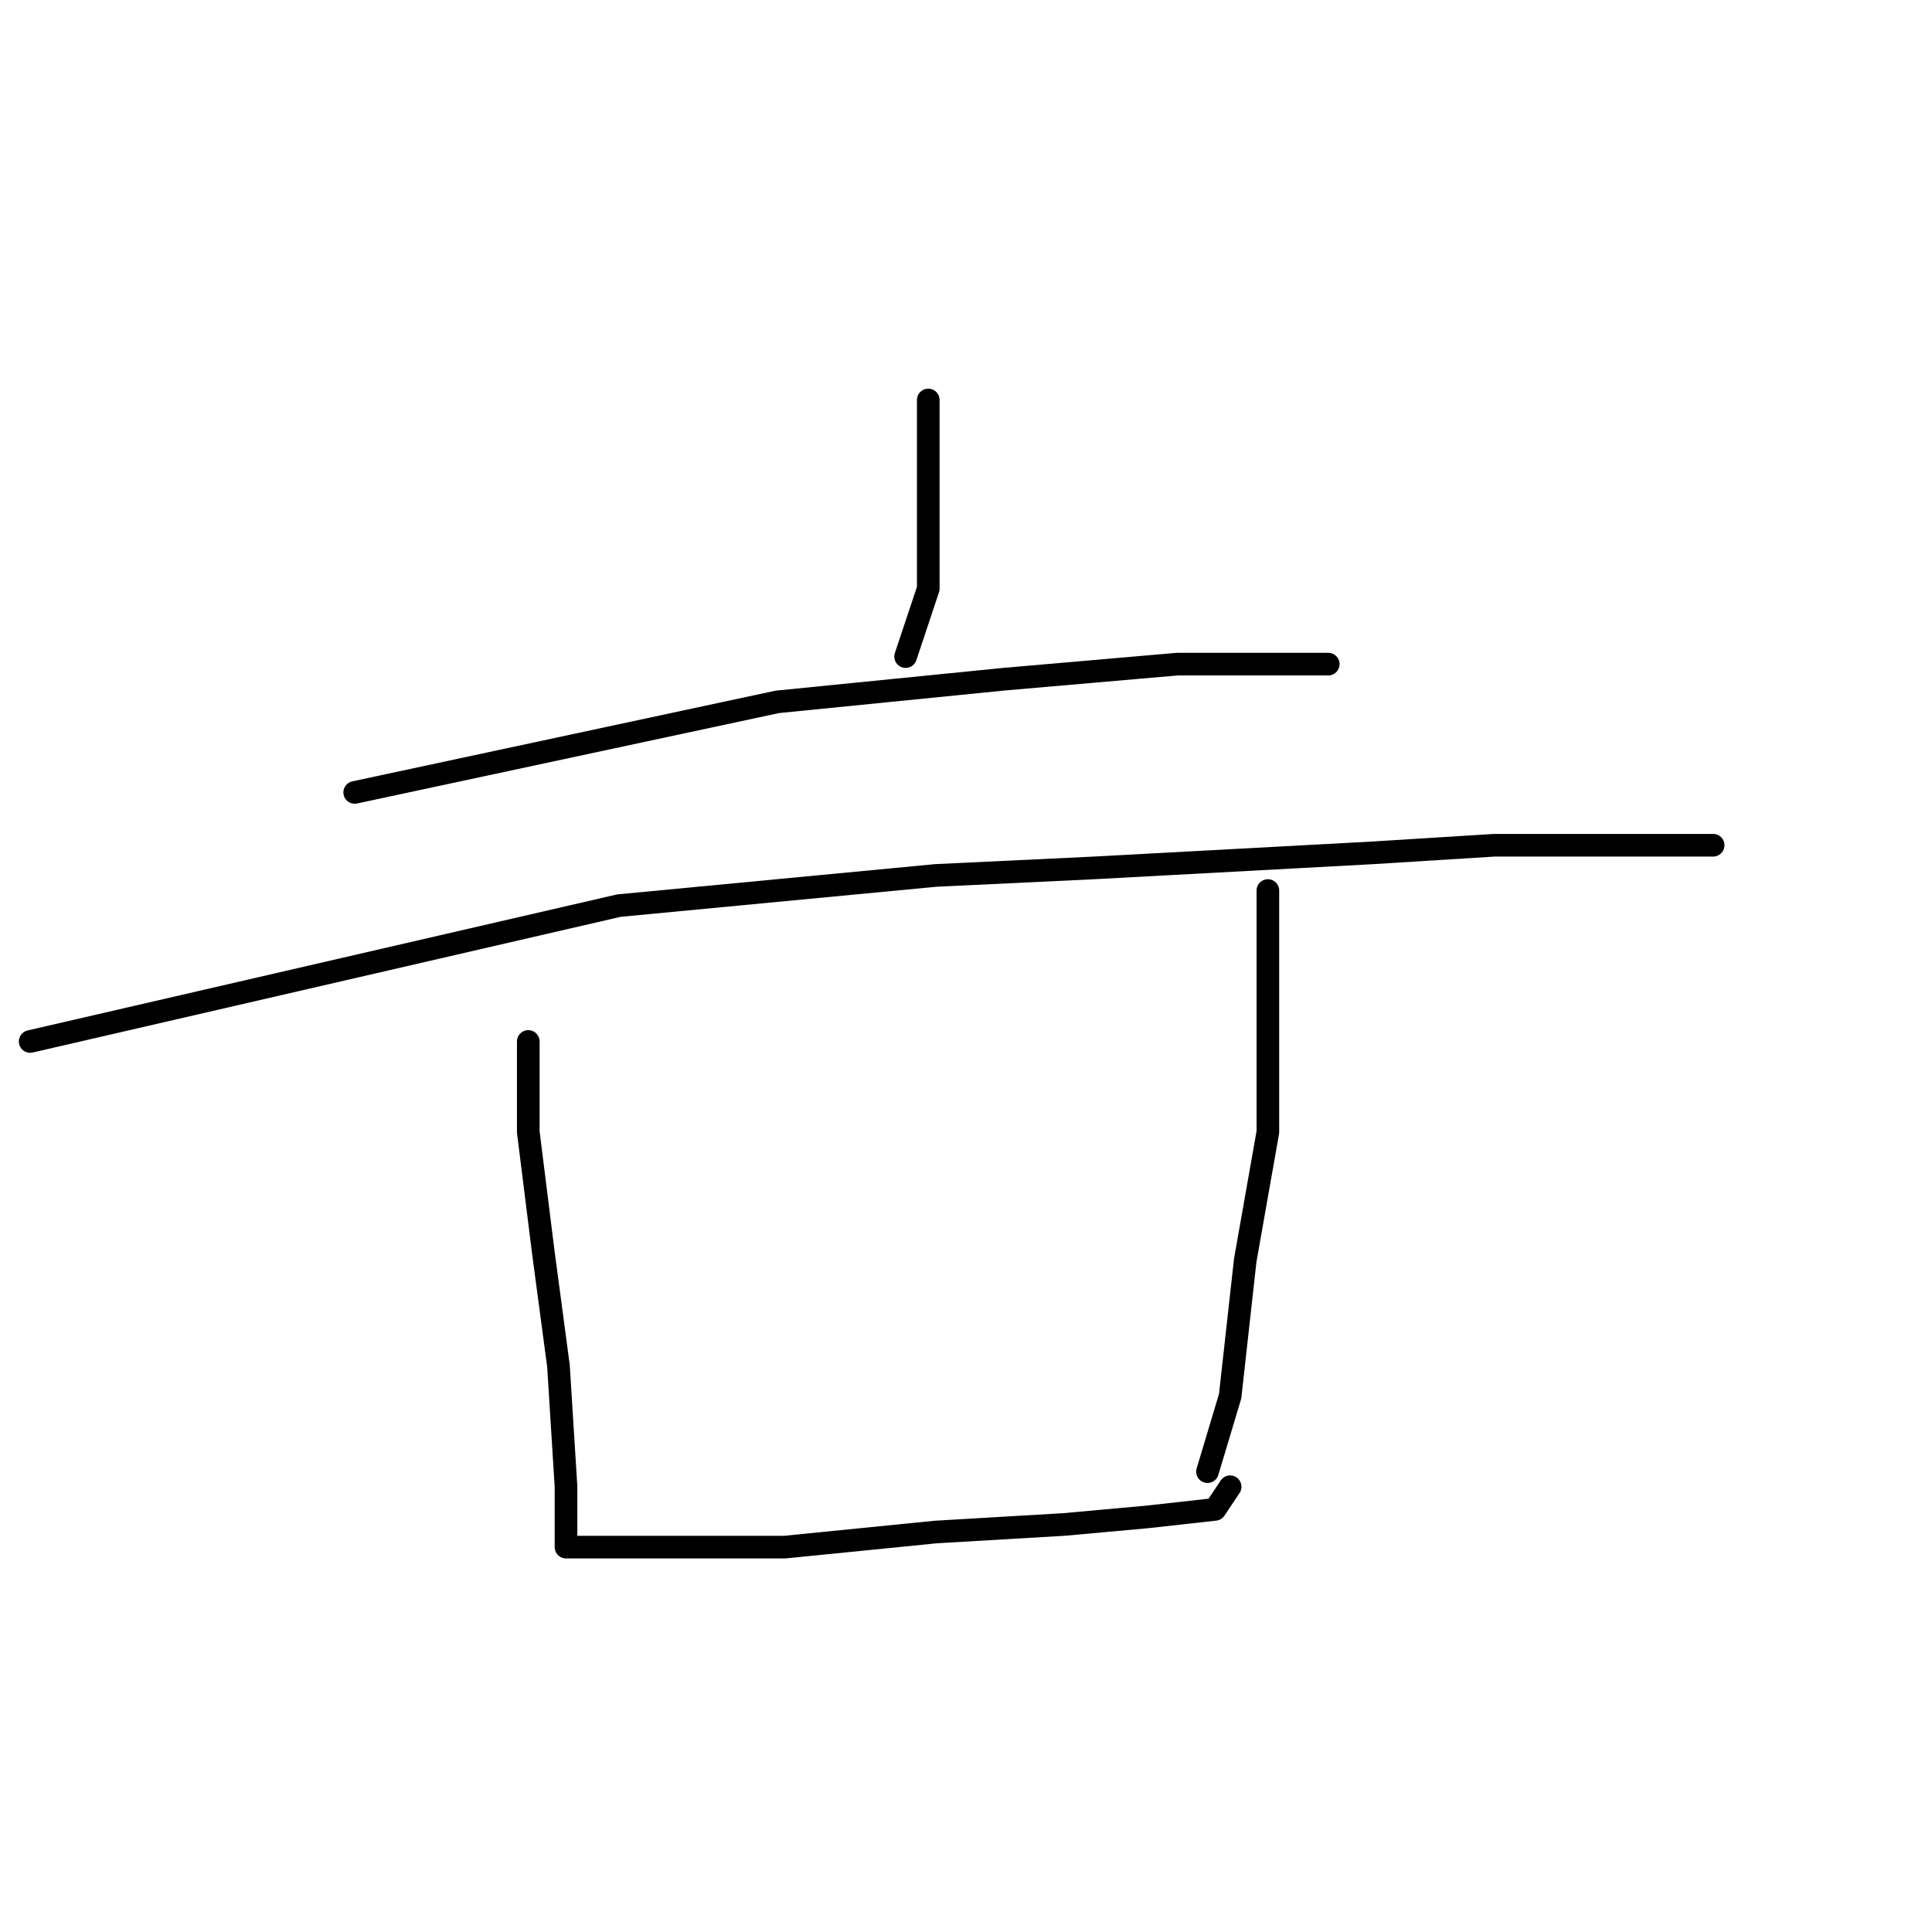 <?xml version="1.0" standalone="no"?>
    <svg width="256" height="256" xmlns="http://www.w3.org/2000/svg" version="1.1">
    <polyline stroke="black" stroke-width="3" stroke-linecap="round" fill="transparent" stroke-linejoin="round" points="123 53 123 59 123 65 123 78 120 87 120 87 " />
        <polyline stroke="black" stroke-width="3" stroke-linecap="round" fill="transparent" stroke-linejoin="round" points="47 105 75 99 103 93 133 90 156 88 173 88 176 88 176 88 " />
        <polyline stroke="black" stroke-width="3" stroke-linecap="round" fill="transparent" stroke-linejoin="round" points="70 138 70 144 70 150 72 166 74 181 75 197 75 202 75 204 75 205 78 205 89 205 104 205 124 203 141 202 152 201 161 200 163 197 163 197 " />
        <polyline stroke="black" stroke-width="3" stroke-linecap="round" fill="transparent" stroke-linejoin="round" points="168 118 168 134 168 150 165 167 163 185 160 195 160 195 " />
        <polyline stroke="black" stroke-width="3" stroke-linecap="round" fill="transparent" stroke-linejoin="round" points="4 138 43 129 82 120 124 116 145 115 182 113 198 112 227 112 227 112 " />
        </svg>